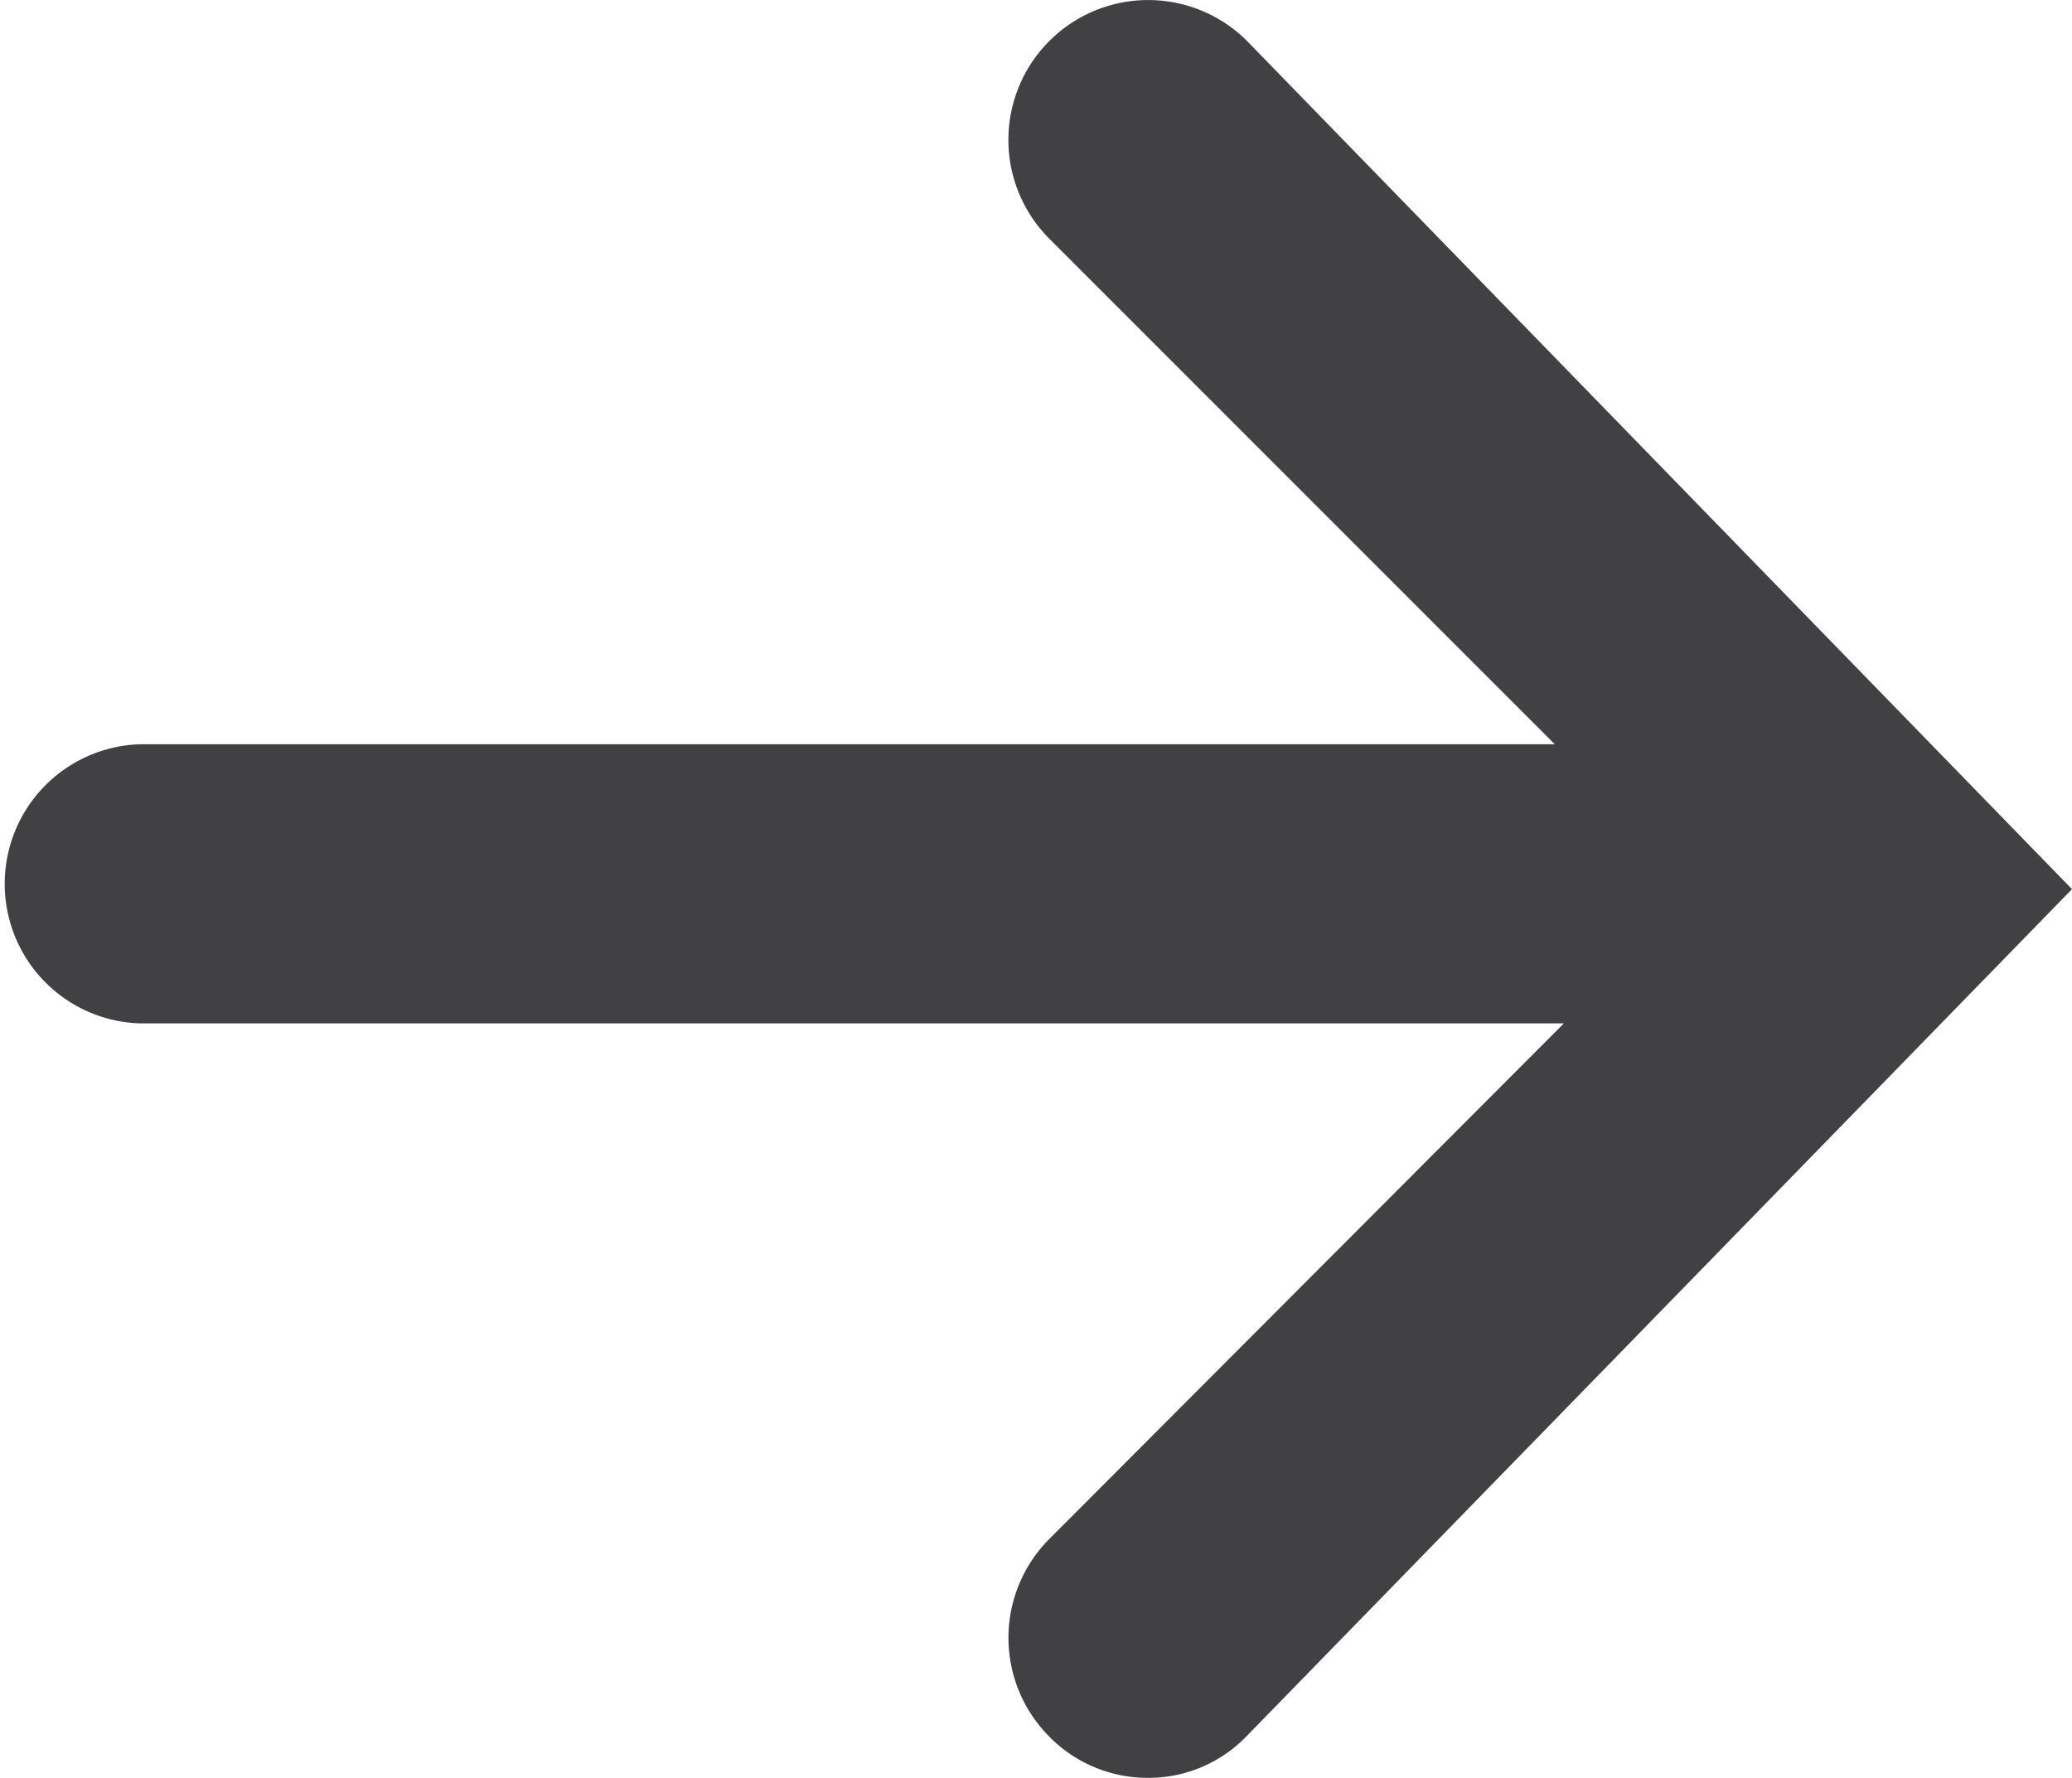 <svg xmlns="http://www.w3.org/2000/svg" viewBox="0 0 13 11.153"><defs><style>.a{fill:#414042;}</style></defs><title>icon_arrow_r</title><path class="a" d="M6.584.257a.877.877,0,0,0,0,1.241L9.755,4.669H.876a.876.876,0,0,0,0,1.751H9.812L6.584,9.654a.878.878,0,0,0,0,1.241.863.863,0,0,0,.617.258.853.853,0,0,0,.617-.258L13,5.578,7.824.257A.877.877,0,0,0,6.584.257Z"/></svg>